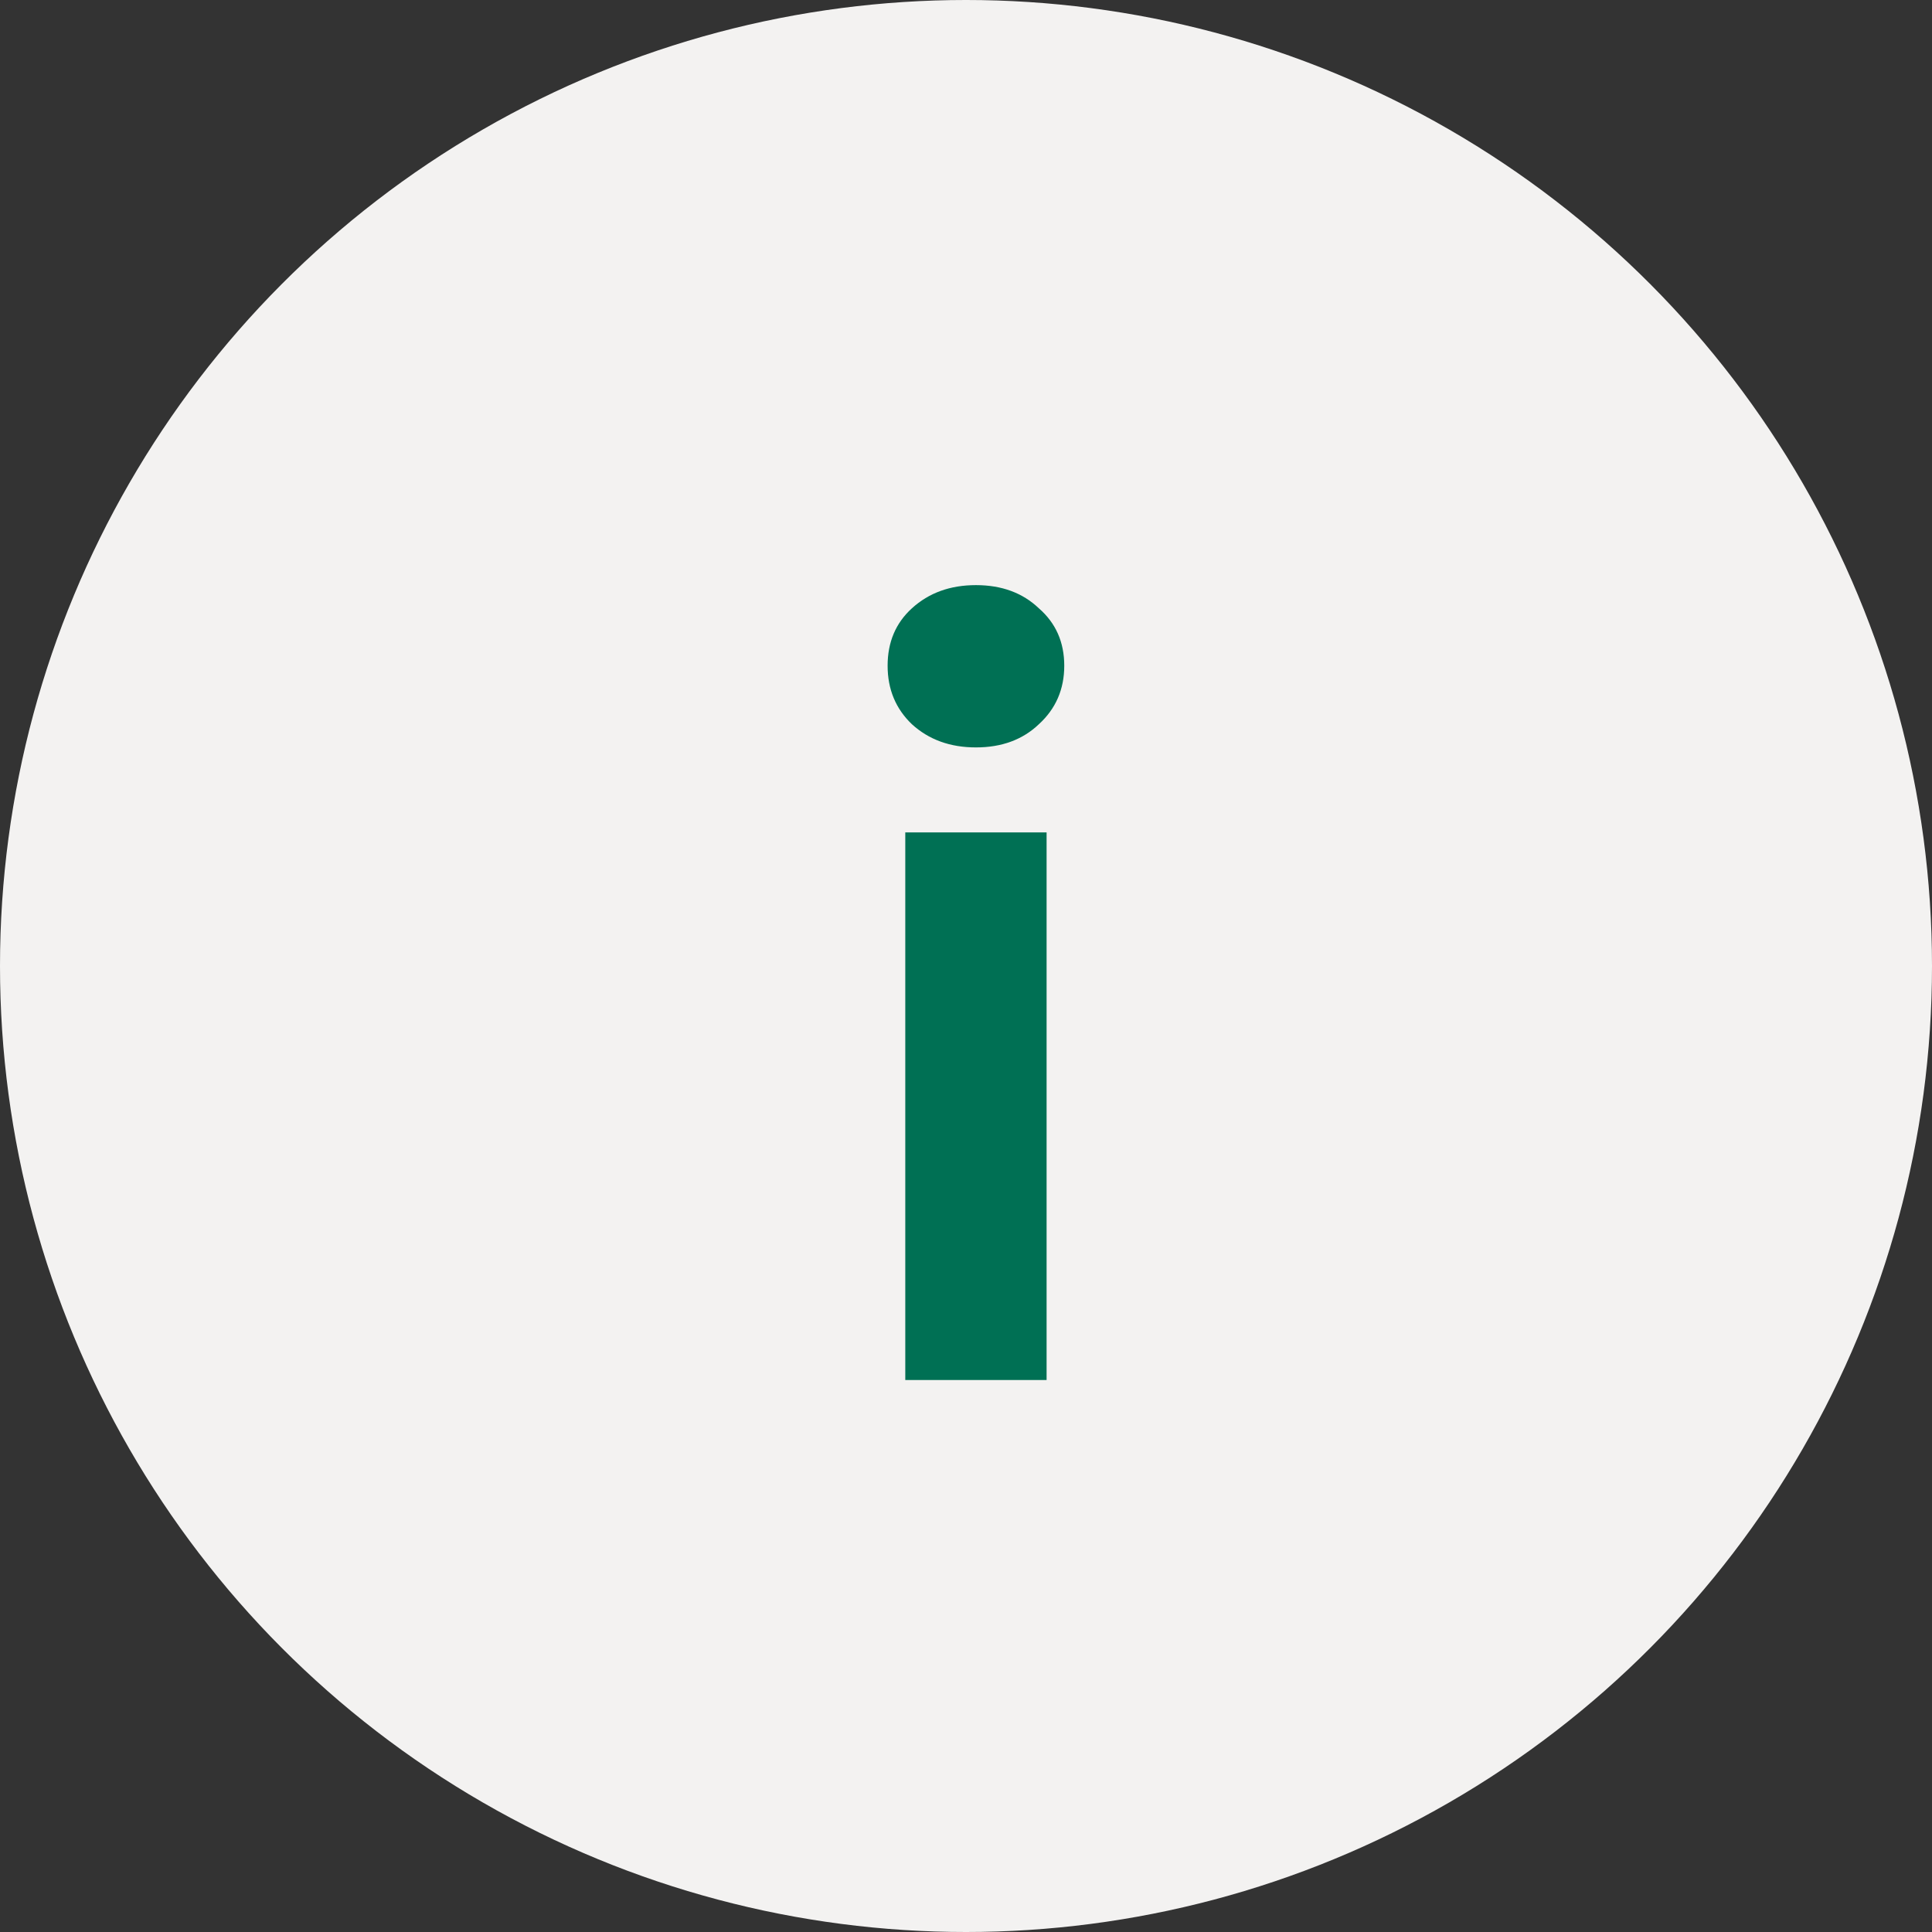 <svg width="21" height="21" viewBox="0 0 21 21" fill="none" xmlns="http://www.w3.org/2000/svg">
<rect x="0" y="0" width="21" height="21" fill="#333333" stroke="none"/>
<circle cx="10.5" cy="10.5" r="10.5" fill="#F3F2F1"/>
<path d="M10.608 8.124C10.328 8.124 10.096 8.04 9.912 7.872C9.736 7.704 9.648 7.492 9.648 7.236C9.648 6.98 9.736 6.772 9.912 6.612C10.096 6.444 10.328 6.36 10.608 6.36C10.888 6.36 11.116 6.444 11.292 6.612C11.476 6.772 11.568 6.98 11.568 7.236C11.568 7.492 11.476 7.704 11.292 7.872C11.116 8.04 10.888 8.124 10.608 8.124ZM9.84 15V9.048H11.376V15H9.84Z" fill="#007054"/>
</svg>
